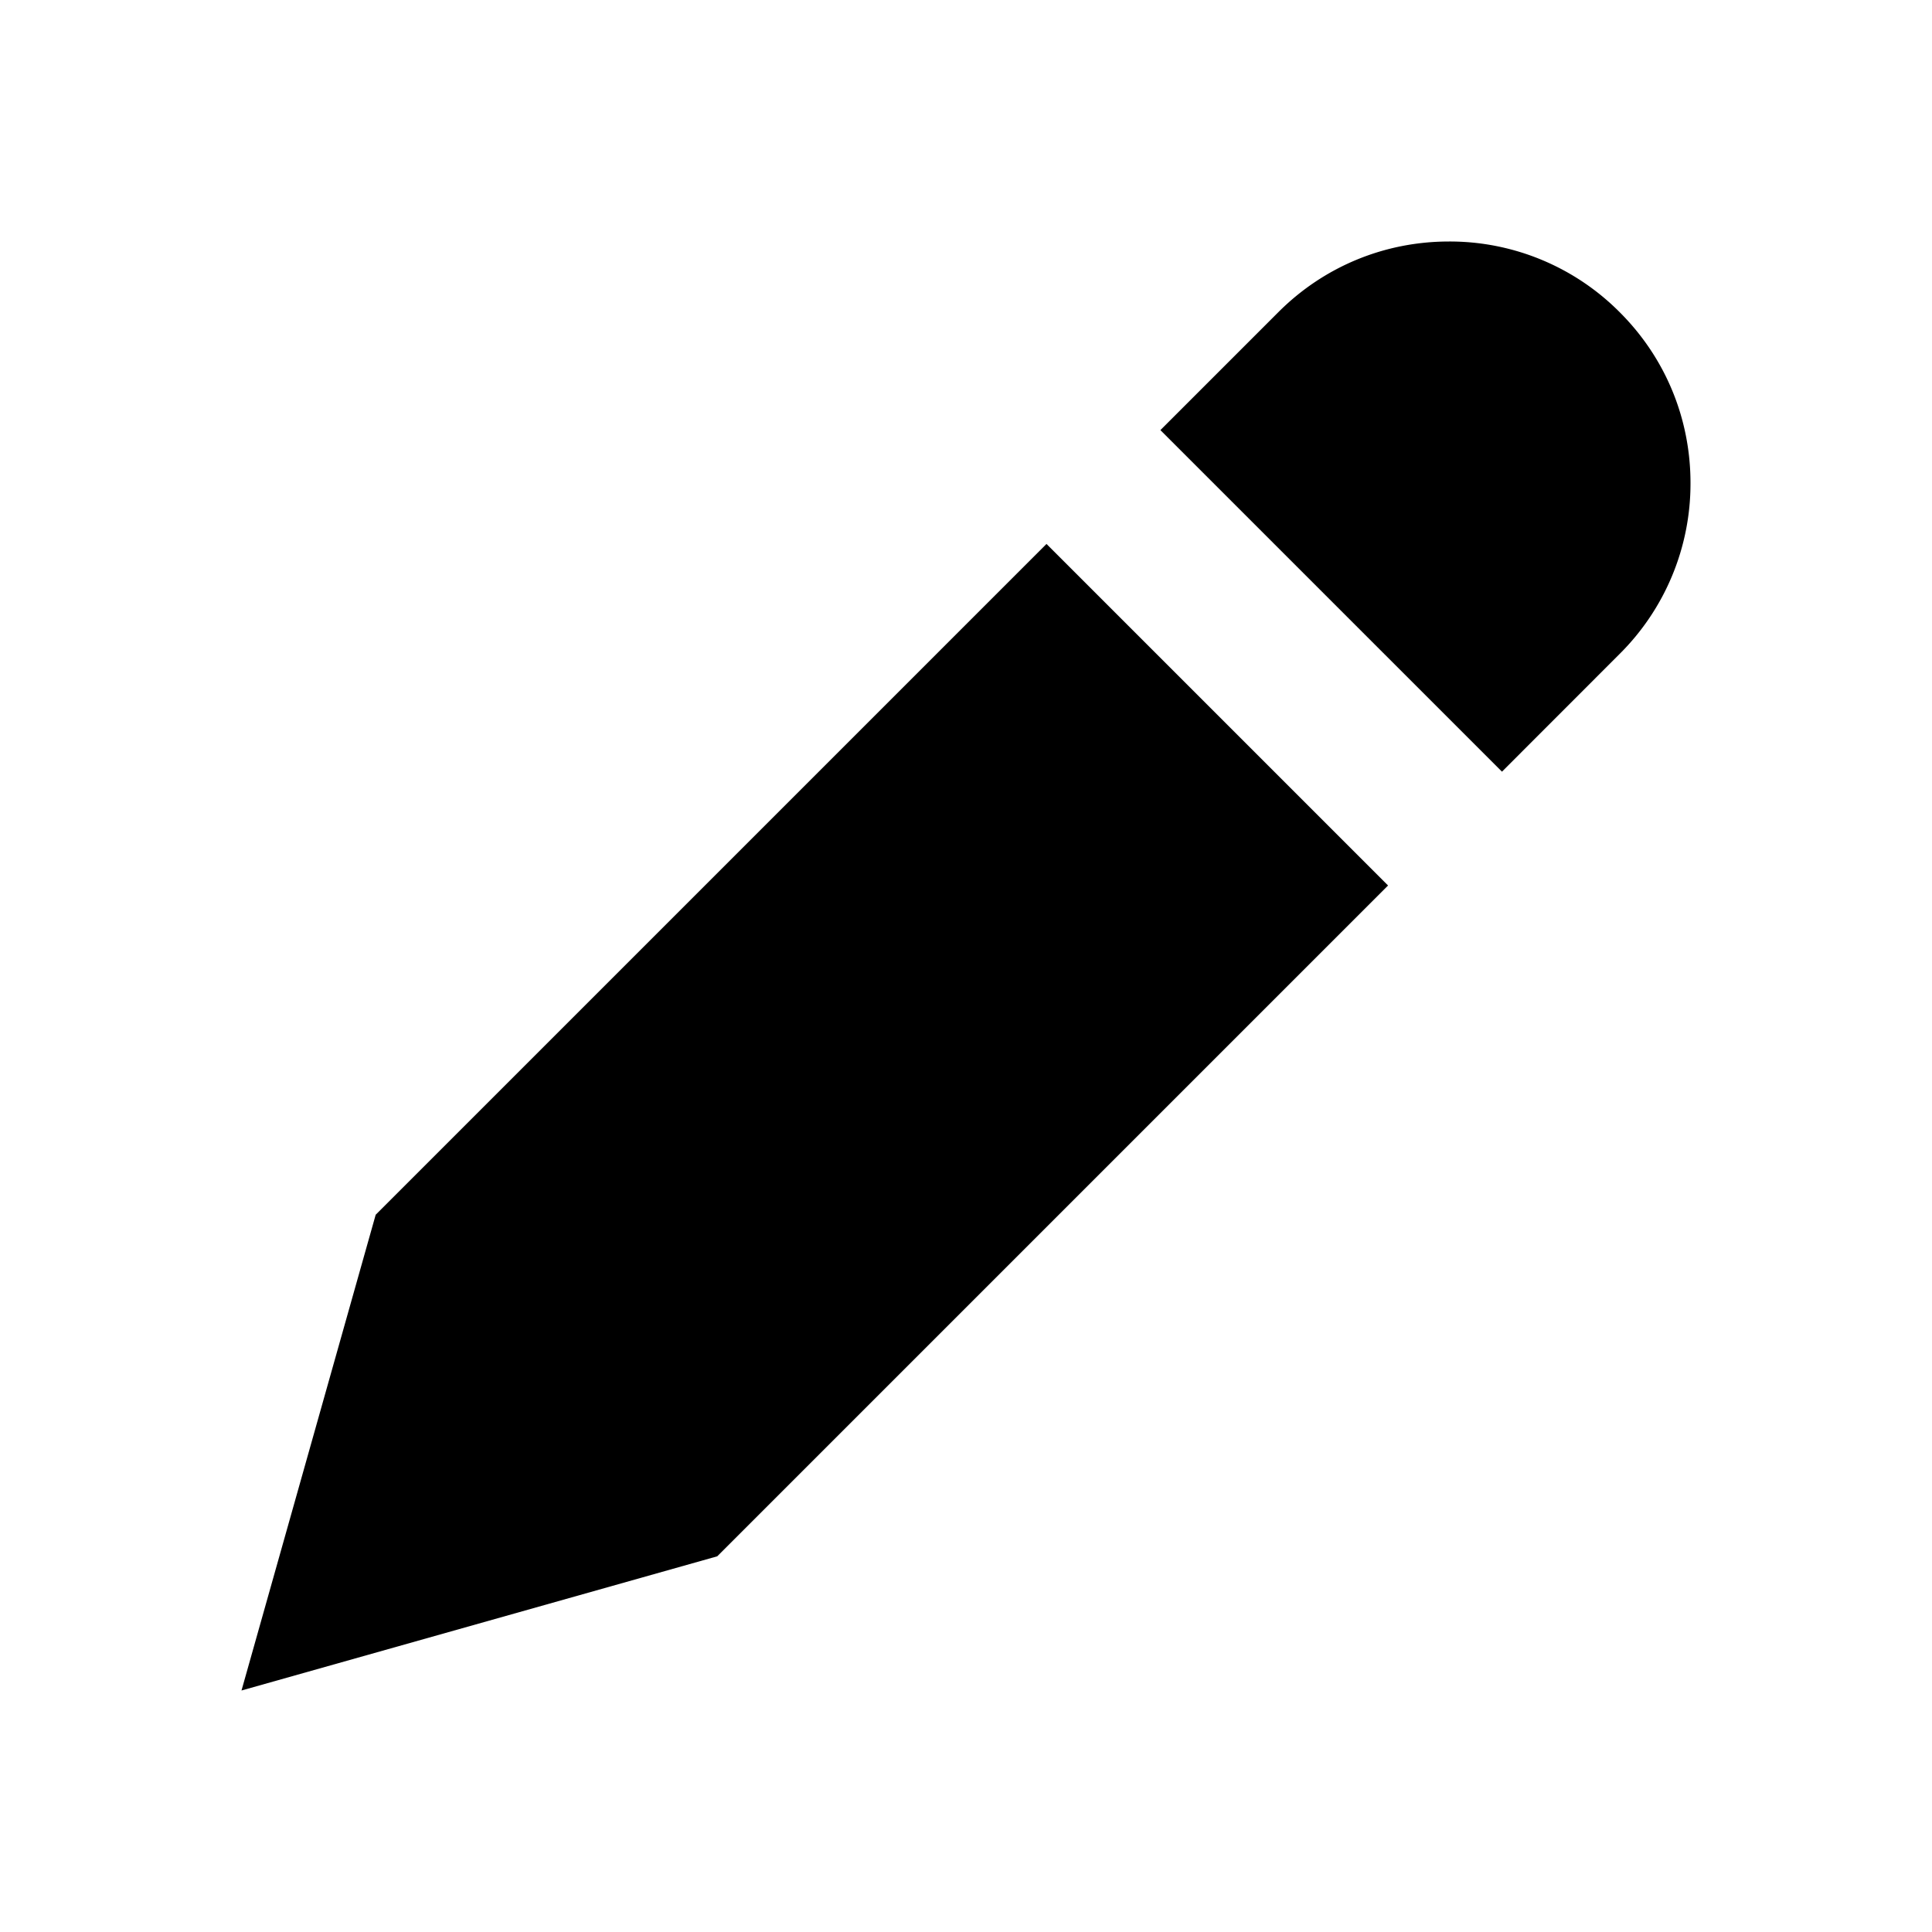 <svg
  width="100%"
  height="100%"
  viewBox="0 0 24 24"
  fill="none"
  xmlns="http://www.w3.org/2000/svg"
>
  <path
    d="M20.121 8.122A2.982 2.982 0 0021 6c0-.801-.312-1.555-.879-2.121A2.976 2.976 0 0018 3c-.801 0-1.555.312-2.121.879l-1.464 1.464 4.243 4.243 1.463-1.464zM17.243 11L13 6.757 4.667 15.09 3 21l5.91-1.667L17.243 11z"
    fill="currentColor"
  />
</svg>
